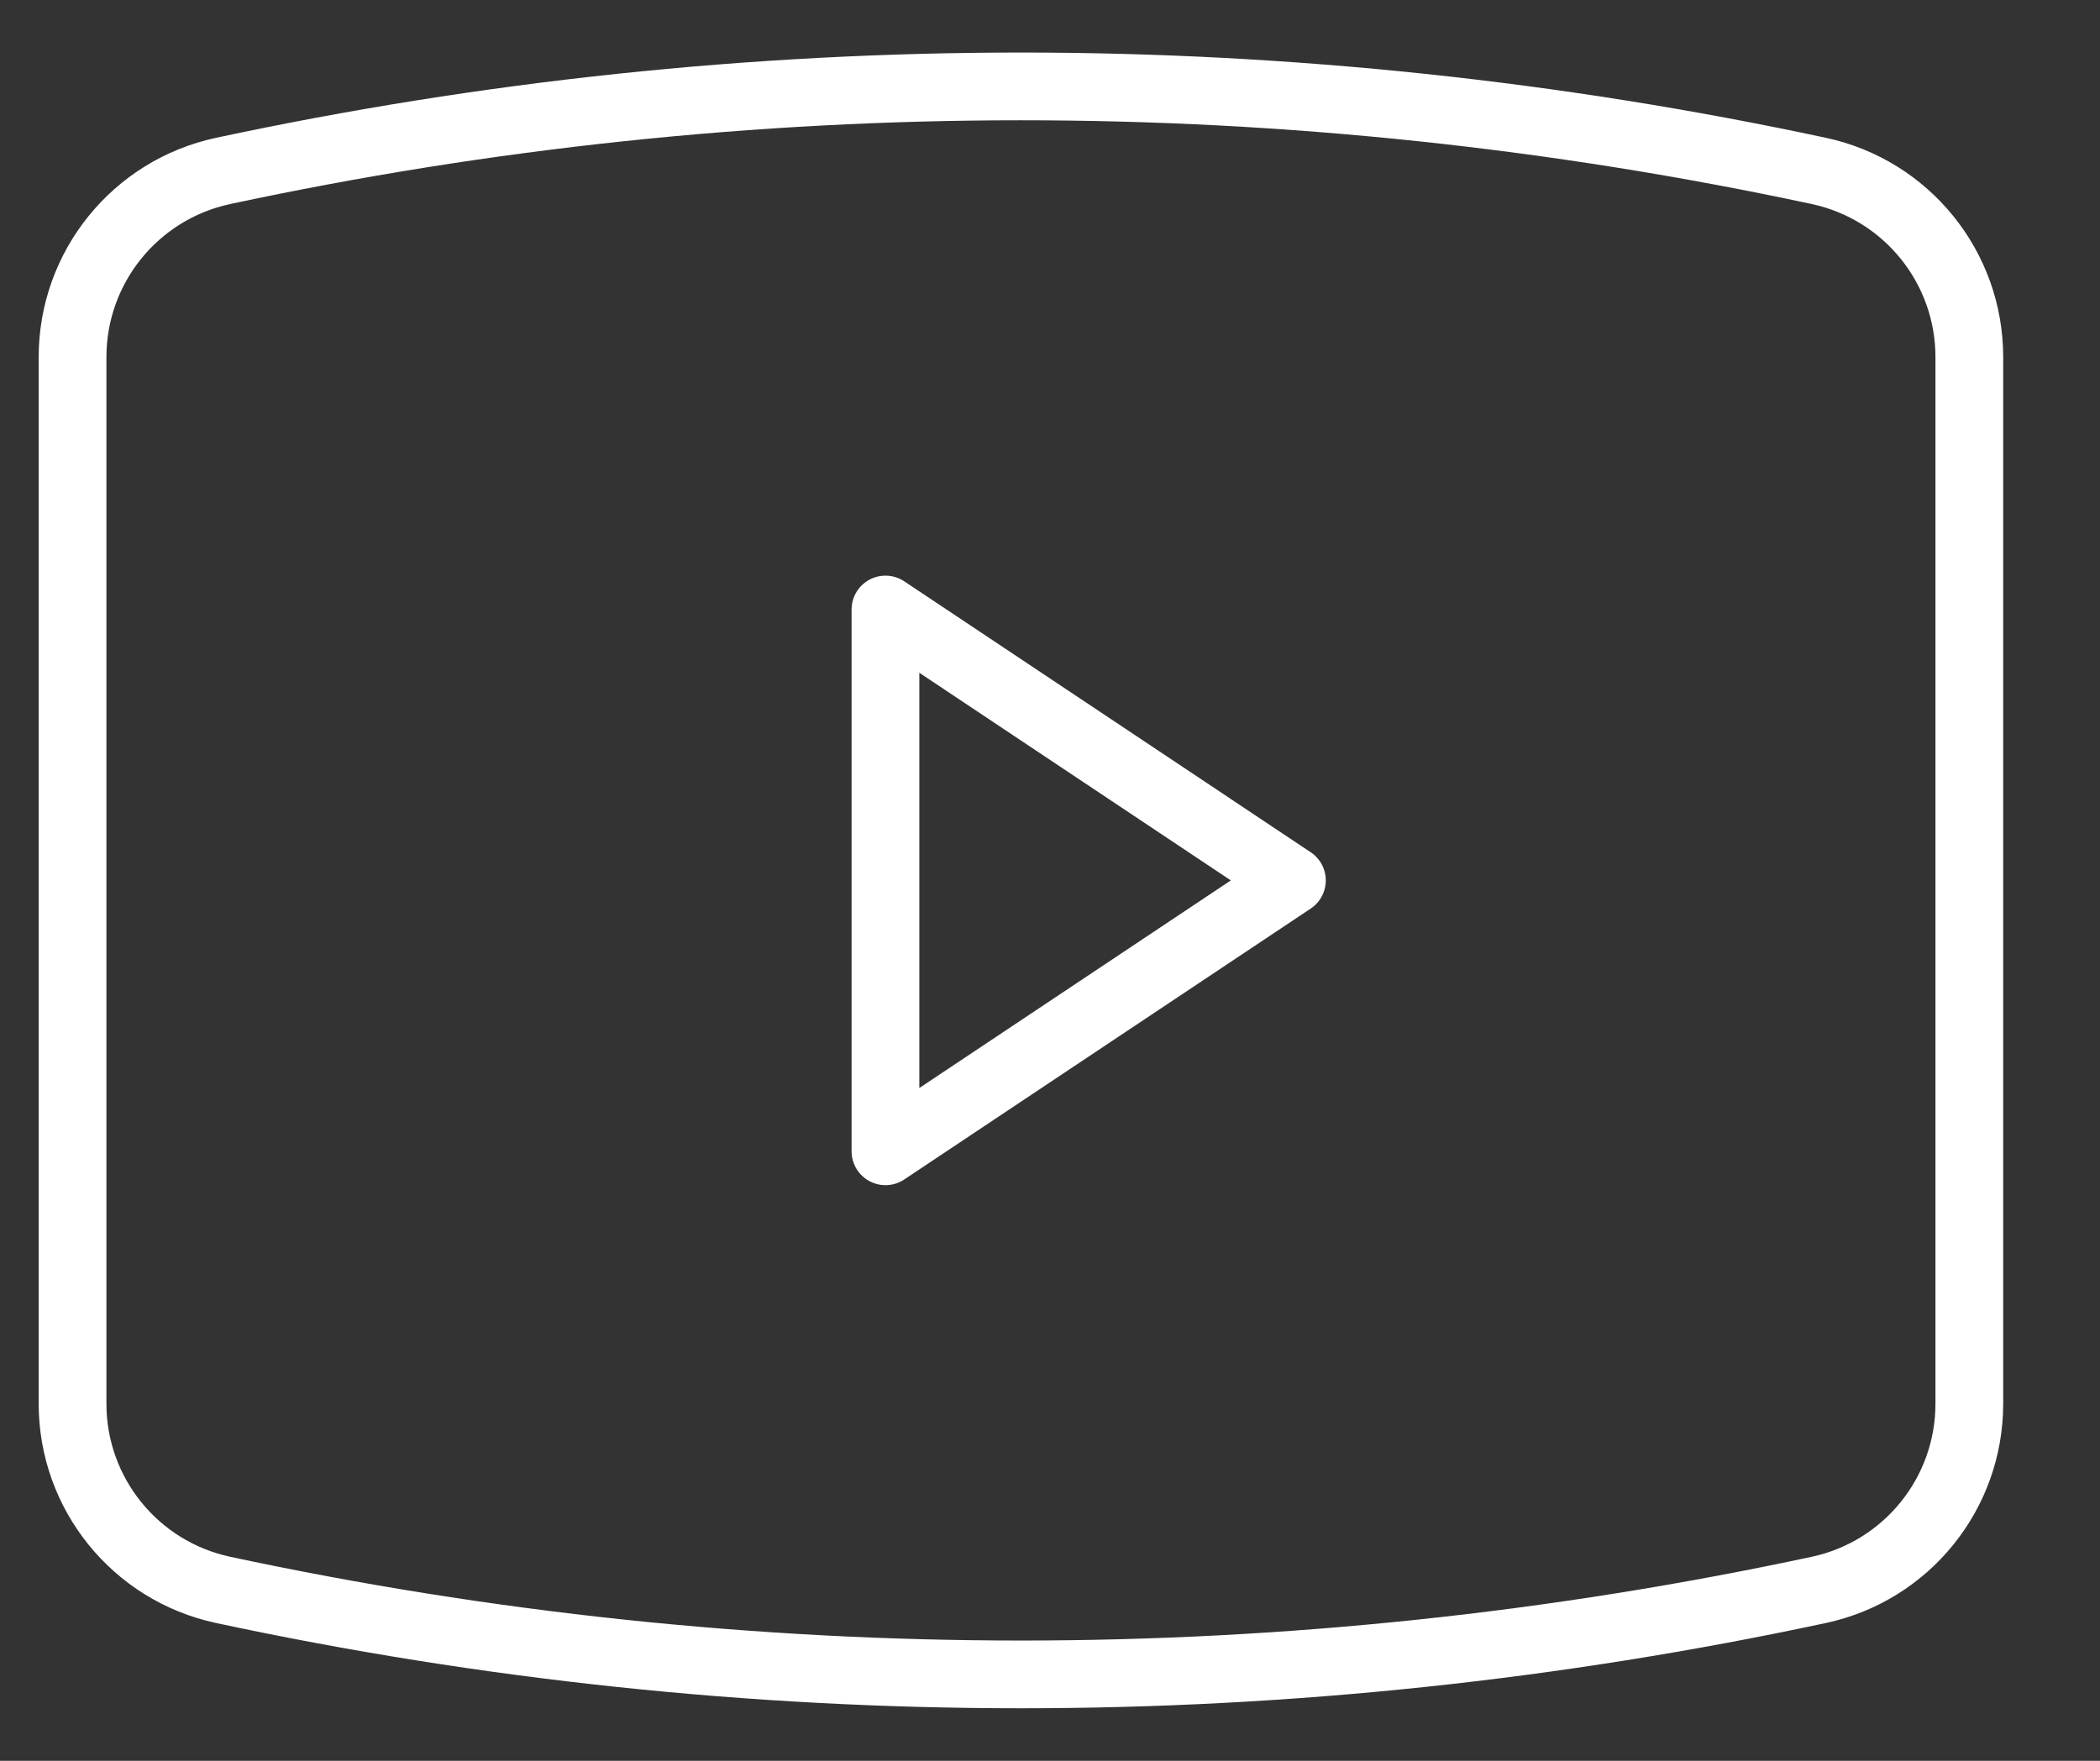 <svg width="31" height="26" viewBox="0 0 31 26" fill="none" xmlns="http://www.w3.org/2000/svg">
<rect x="0" y="0" width="31" height="26" fill="#333333" stroke="none"/>
<g clip-path="url(#clip0_83_537)">
<path d="M1.071 20.728V5.272C1.071 3.947 1.997 2.802 3.293 2.524C11.057 0.86 19.085 0.86 26.85 2.524C28.145 2.802 29.071 3.947 29.071 5.272V20.728C29.071 22.053 28.145 23.198 26.85 23.476C19.085 25.14 11.057 25.14 3.293 23.476C1.997 23.198 1.071 22.053 1.071 20.728Z" stroke="white" stroke-linejoin="round"/>
<path d="M13.071 17V9L19.071 13L13.071 17Z" stroke="white" stroke-linejoin="round"/>
</g>
<defs>
<clipPath id="clip0_83_537">
<rect width="30" height="26" fill="white" transform="translate(0.071)"/>
</clipPath>
</defs>
</svg>
